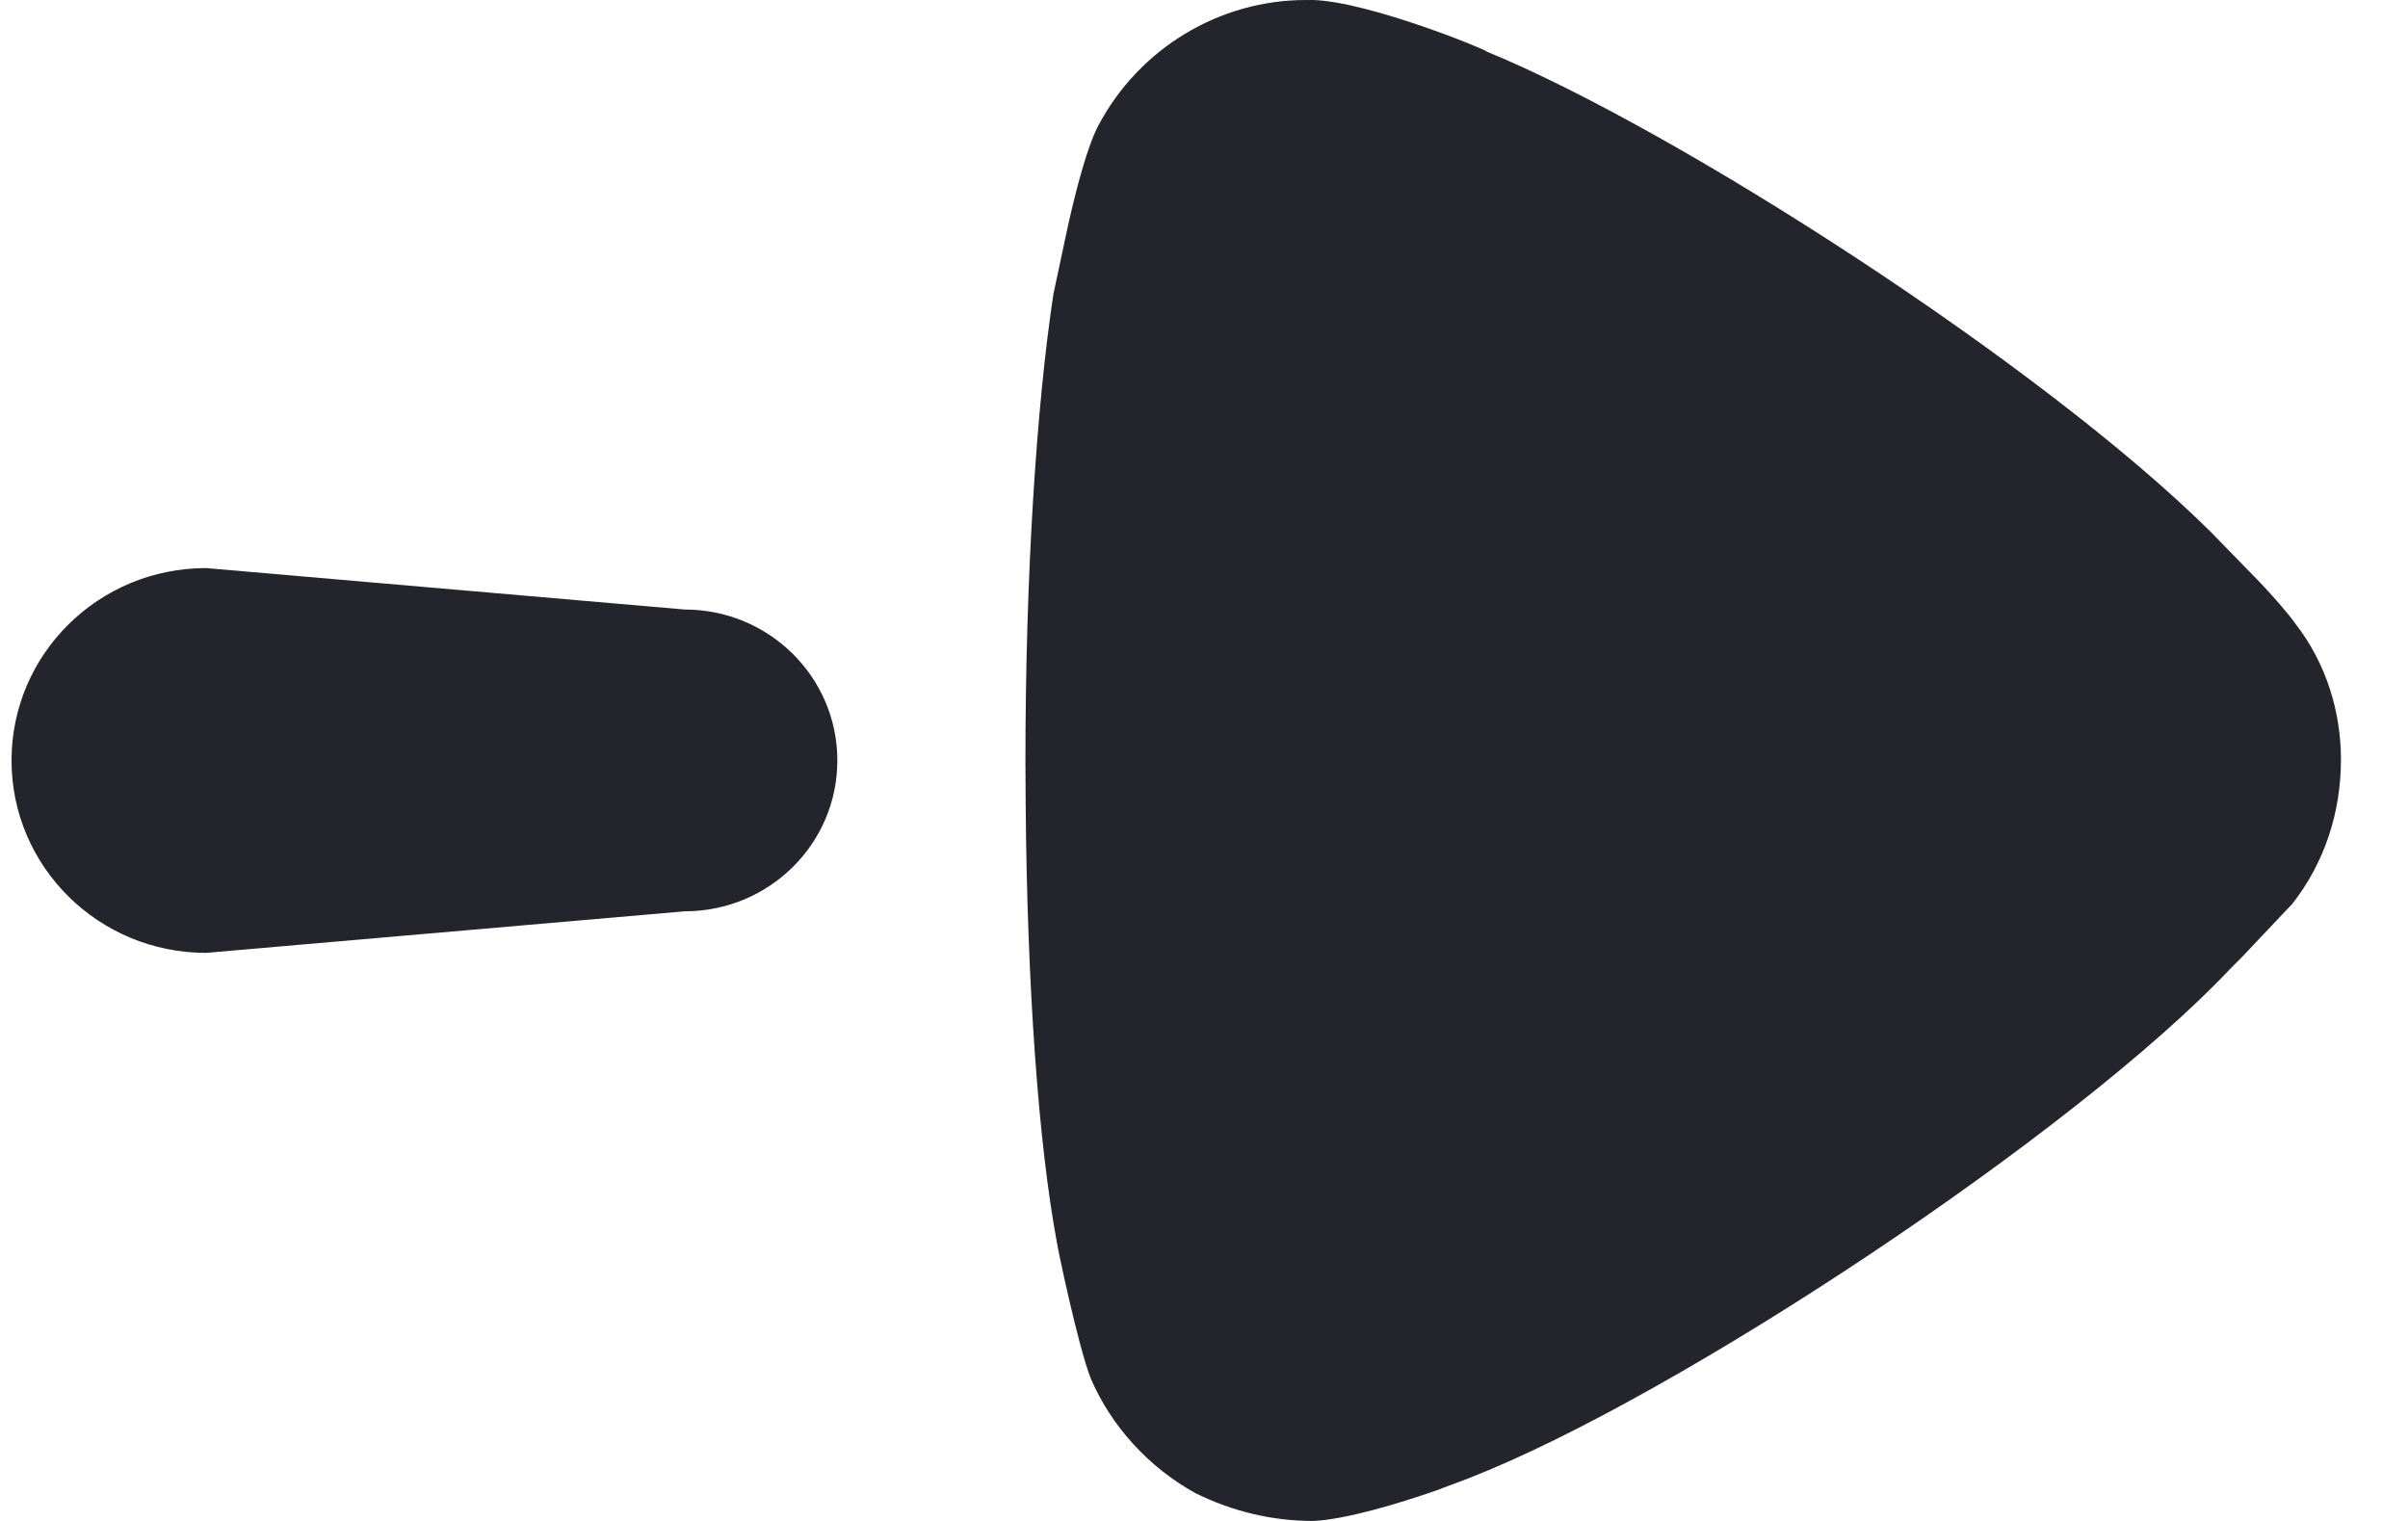 <svg width="19" height="12" viewBox="0 0 19 12" fill="none" xmlns="http://www.w3.org/2000/svg">
<g id="Arrow - Left">
<path id="Arrow - Left_2" fill-rule="evenodd" clip-rule="evenodd" d="M8.091 6.007L8.093 6.361C8.105 7.765 8.192 9.018 8.341 9.812C8.341 9.827 8.504 10.614 8.607 10.877C8.77 11.255 9.064 11.577 9.433 11.781C9.728 11.926 10.037 12 10.362 12C10.616 11.989 11.037 11.863 11.337 11.758L11.586 11.664C13.237 11.022 16.393 8.924 17.601 7.64L17.69 7.551L18.088 7.13C18.339 6.809 18.471 6.415 18.471 5.992C18.471 5.613 18.353 5.234 18.117 4.928C18.046 4.829 17.933 4.702 17.831 4.594L17.444 4.197C16.112 2.876 13.228 1.022 11.733 0.408C11.733 0.394 10.804 0.014 10.362 6.10352e-05H10.303C9.624 6.10352e-05 8.99 0.379 8.666 0.991C8.578 1.159 8.493 1.487 8.428 1.775L8.312 2.319C8.179 3.193 8.091 4.535 8.091 6.007ZM1.626 4.482C0.778 4.482 0.091 5.161 0.091 6C0.091 6.838 0.778 7.518 1.626 7.518L5.403 7.19C6.068 7.19 6.607 6.658 6.607 6C6.607 5.342 6.068 4.809 5.403 4.809L1.626 4.482Z" fill="#24252C"/>
</g>
</svg>
